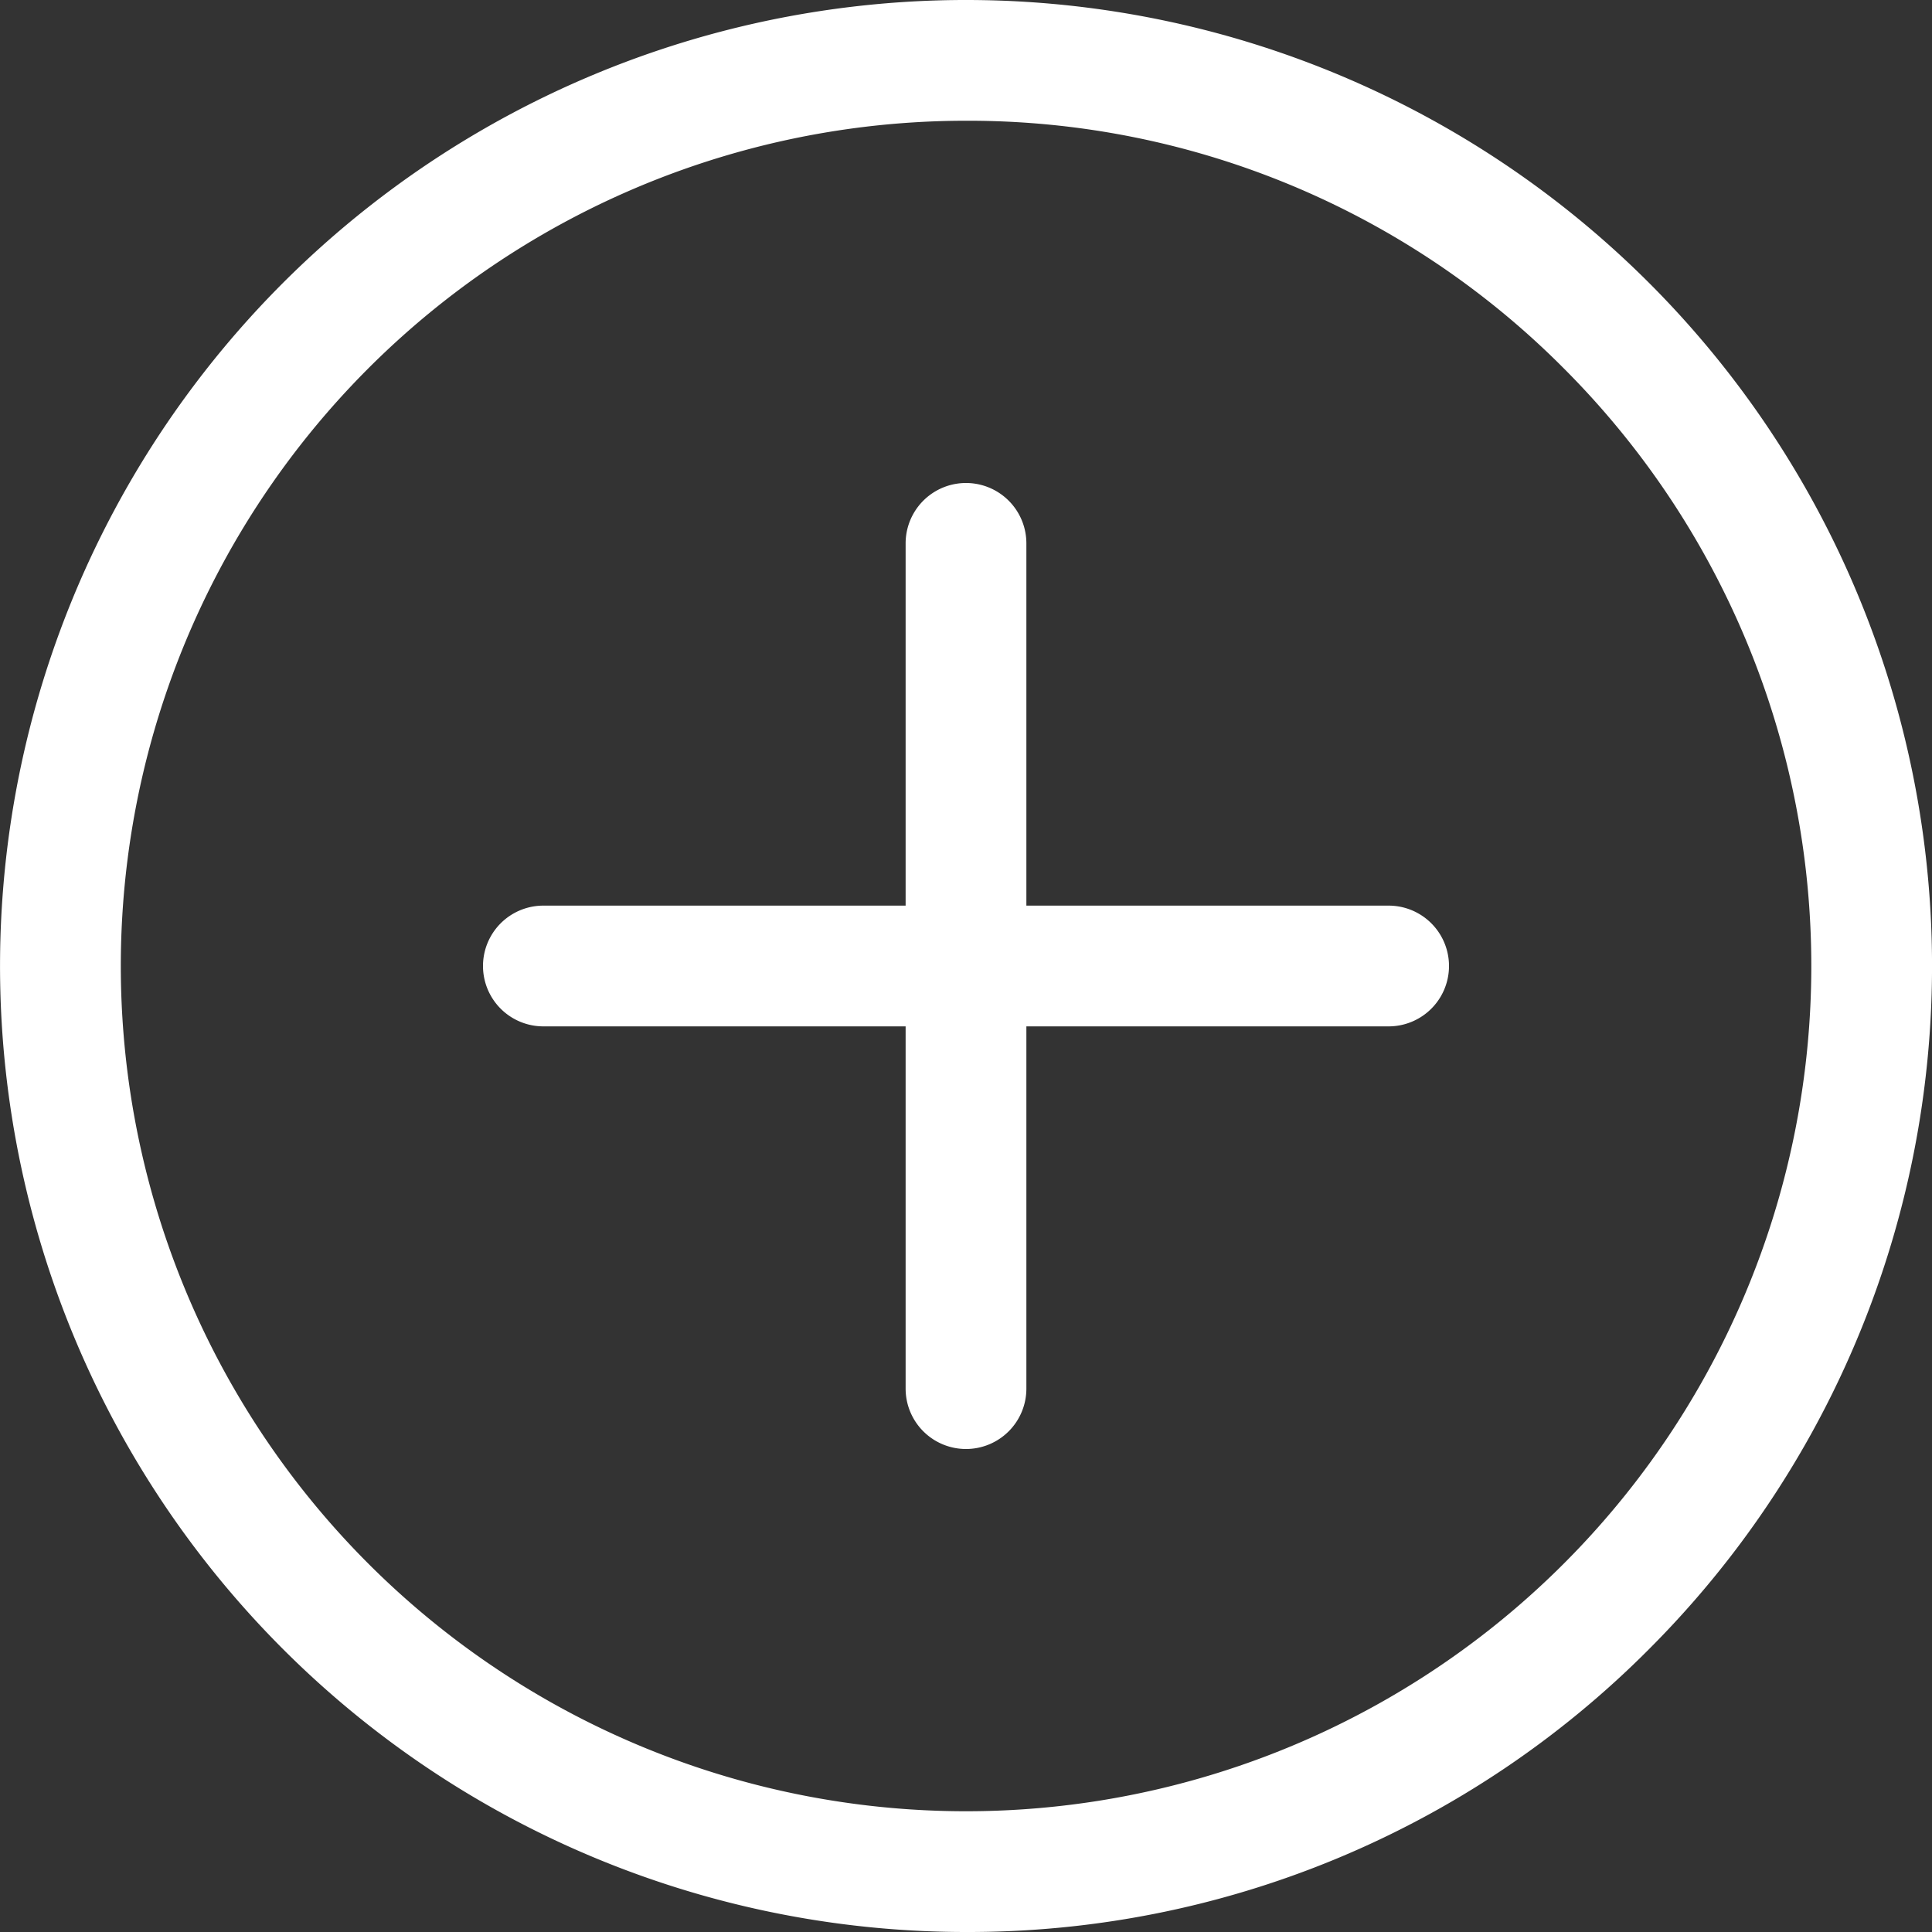 <svg xmlns="http://www.w3.org/2000/svg" width="32" height="32" viewBox="0 0 32 32">
  <rect x="0" y="0" width="32" height="32" fill="#333333" stroke="none"/>
  <g id="Group_113" data-name="Group 113" transform="translate(-707 -482)">
    <g id="Group_110" data-name="Group 110">
      <path id="Path_69" data-name="Path 69" d="M723,514a16,16,0,1,1,11.314-4.686A15.9,15.9,0,0,1,723,514Zm0-30a14,14,0,1,0,9.9,4.1A13.905,13.905,0,0,0,723,484Z" fill="#fff"/>
    </g>
    <g id="Group_111" data-name="Group 111">
      <path id="Path_70" data-name="Path 70" d="M730,499H716a1,1,0,0,1,0-2h14a1,1,0,0,1,0,2Z" fill="#fff"/>
    </g>
    <g id="Group_112" data-name="Group 112">
      <path id="Path_71" data-name="Path 71" d="M723,506a1,1,0,0,1-1-1V491a1,1,0,0,1,2,0v14A1,1,0,0,1,723,506Z" fill="#fff"/>
    </g>
  </g>
</svg>
